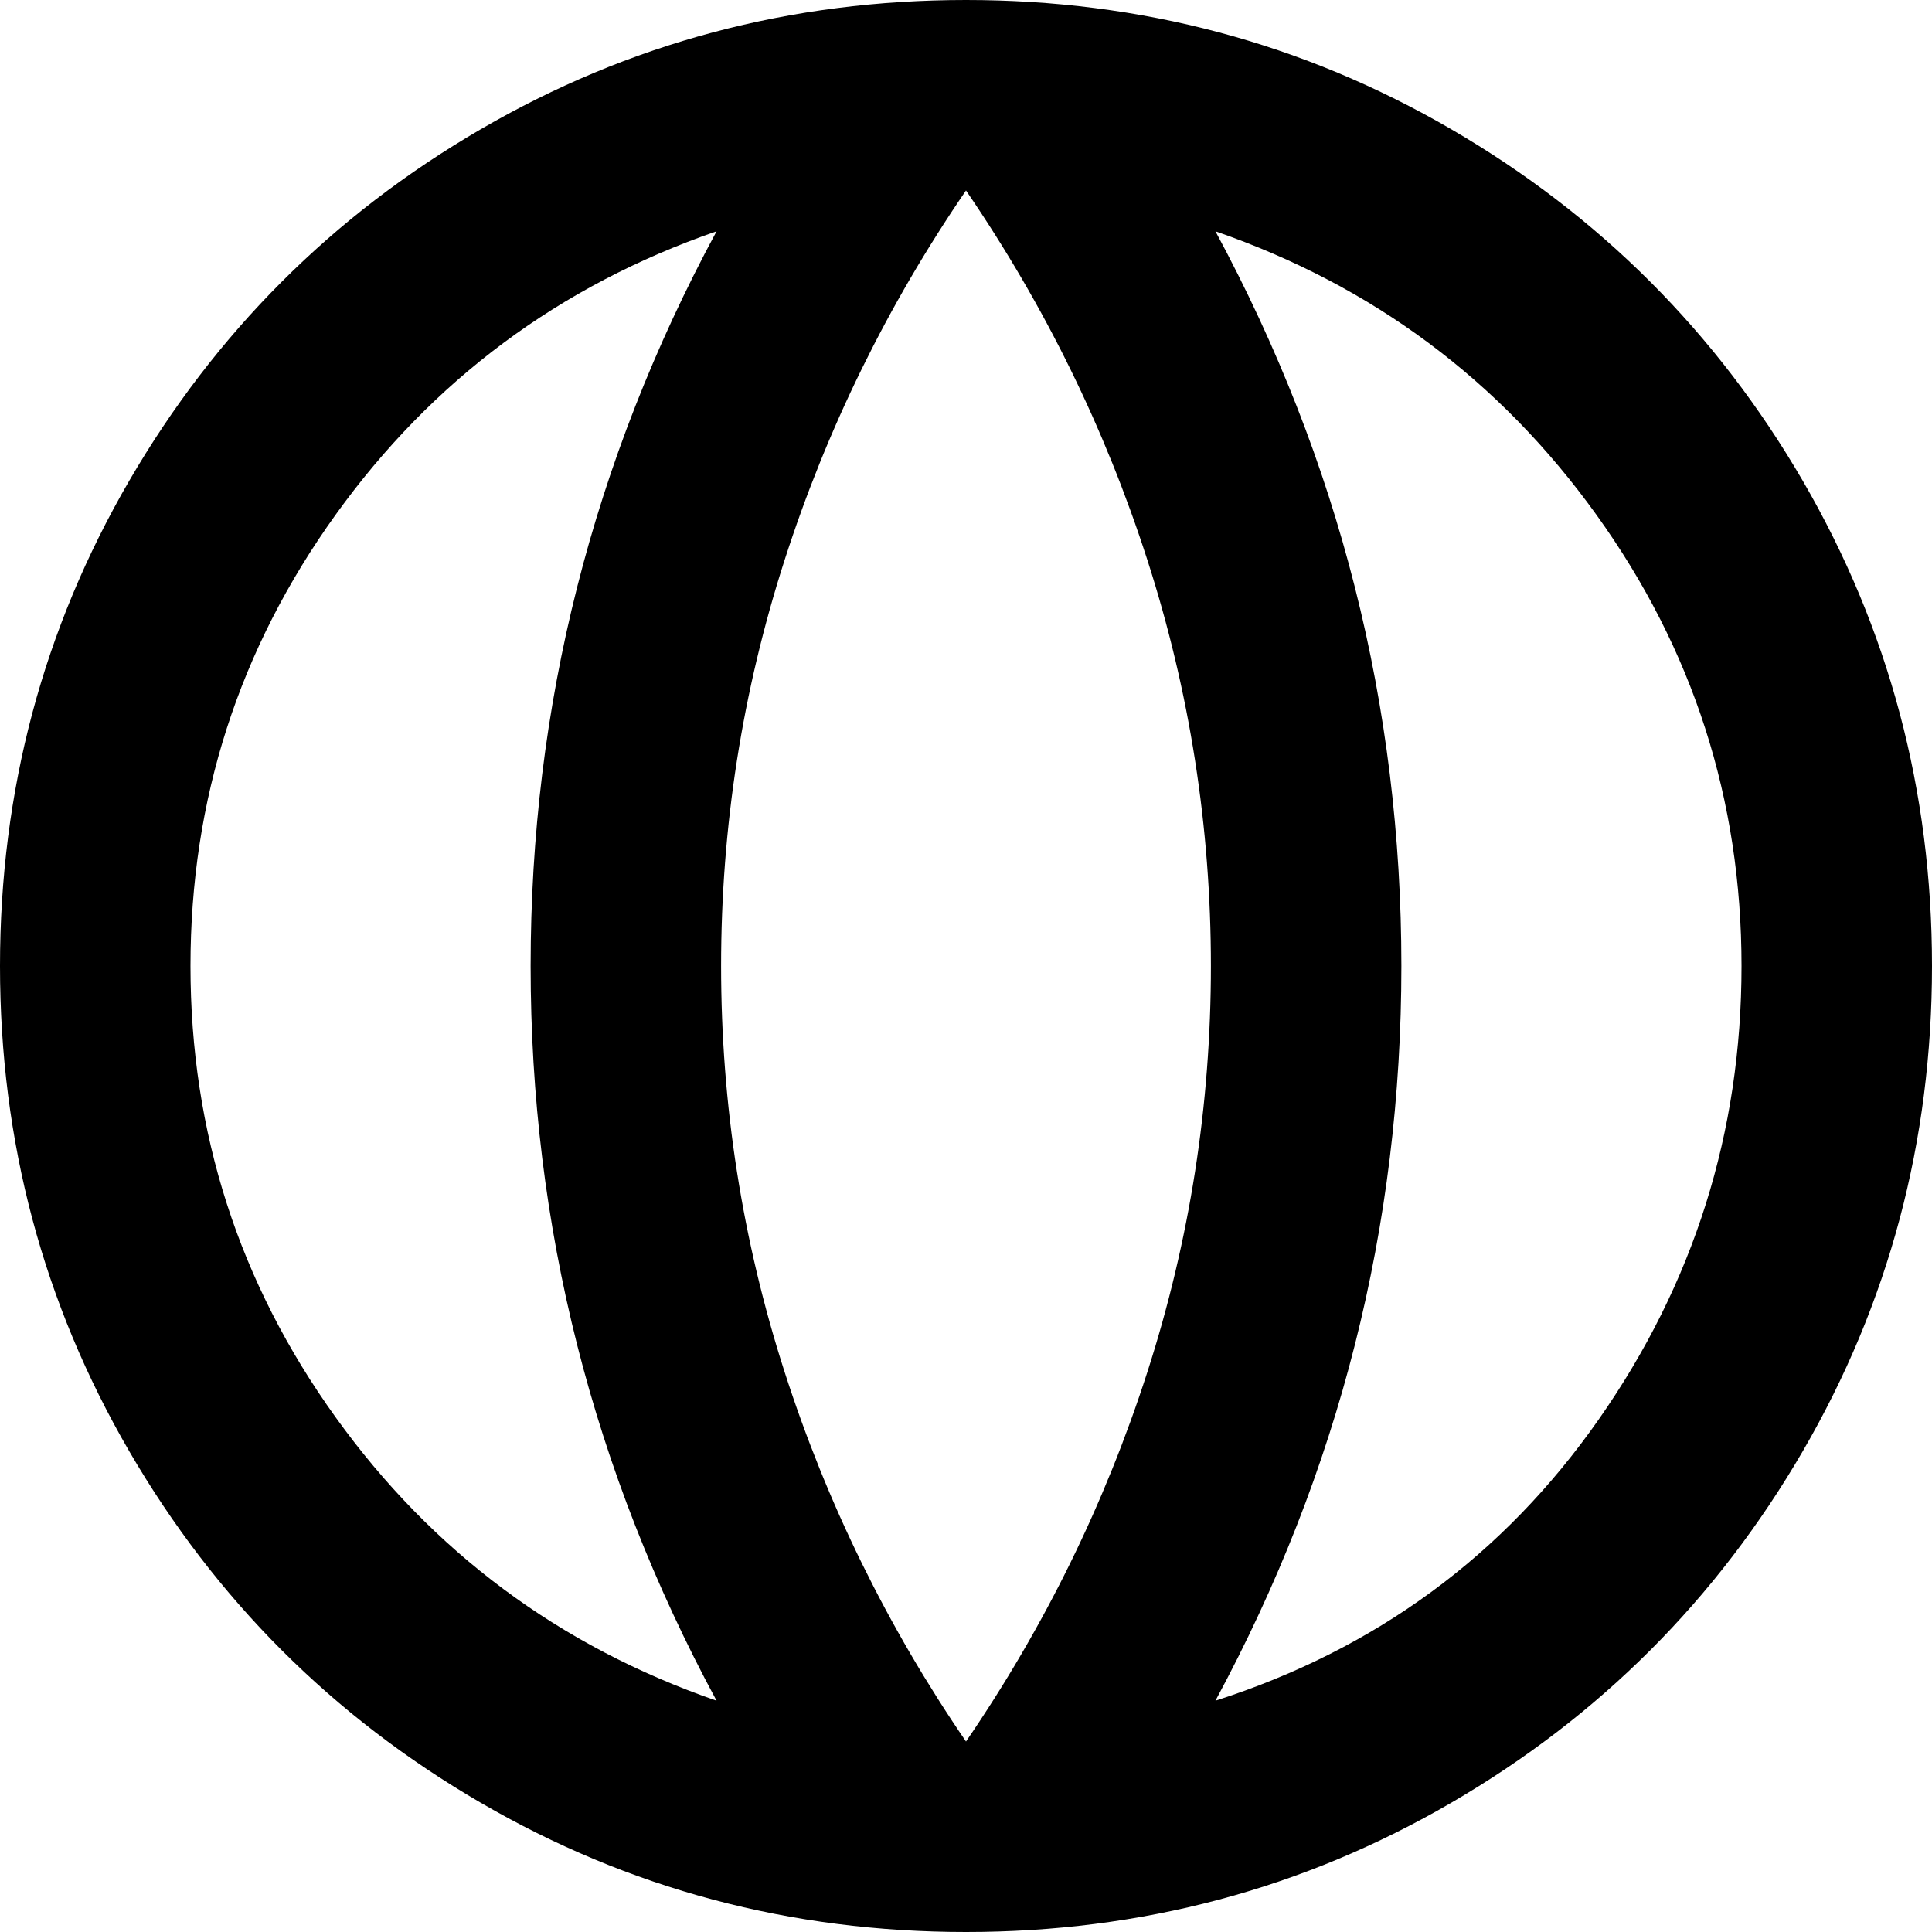 <svg xmlns="http://www.w3.org/2000/svg" viewBox="43 -21 426 426">
      <g transform="scale(1 -1) translate(0 -384)">
        <path d="M256 405Q198 405 149.0 376.5Q100 348 71.5 299.0Q43 250 43.0 192.0Q43 134 71.5 85.0Q100 36 149.0 7.5Q198 -21 256.0 -21.0Q314 -21 363.0 7.5Q412 36 440.5 85.0Q469 134 469.0 192.0Q469 250 440.5 299.0Q412 348 363.0 376.5Q314 405 256 405ZM201 30Q149 48 117.0 92.5Q85 137 85.0 192.0Q85 247 117.0 291.5Q149 336 201 354Q160 278 160.0 192.0Q160 106 201 30ZM256 21Q230 59 216.0 102.5Q202 146 202.0 192.0Q202 238 216.0 281.5Q230 325 256 363Q282 325 296.0 281.5Q310 238 310.0 192.0Q310 146 296.0 102.5Q282 59 256 21ZM311 30Q352 106 352.0 192.0Q352 278 311 354Q363 336 395.0 291.5Q427 247 427.0 192.0Q427 137 395.5 92.0Q364 47 311 30Z" />
      </g>
    </svg>